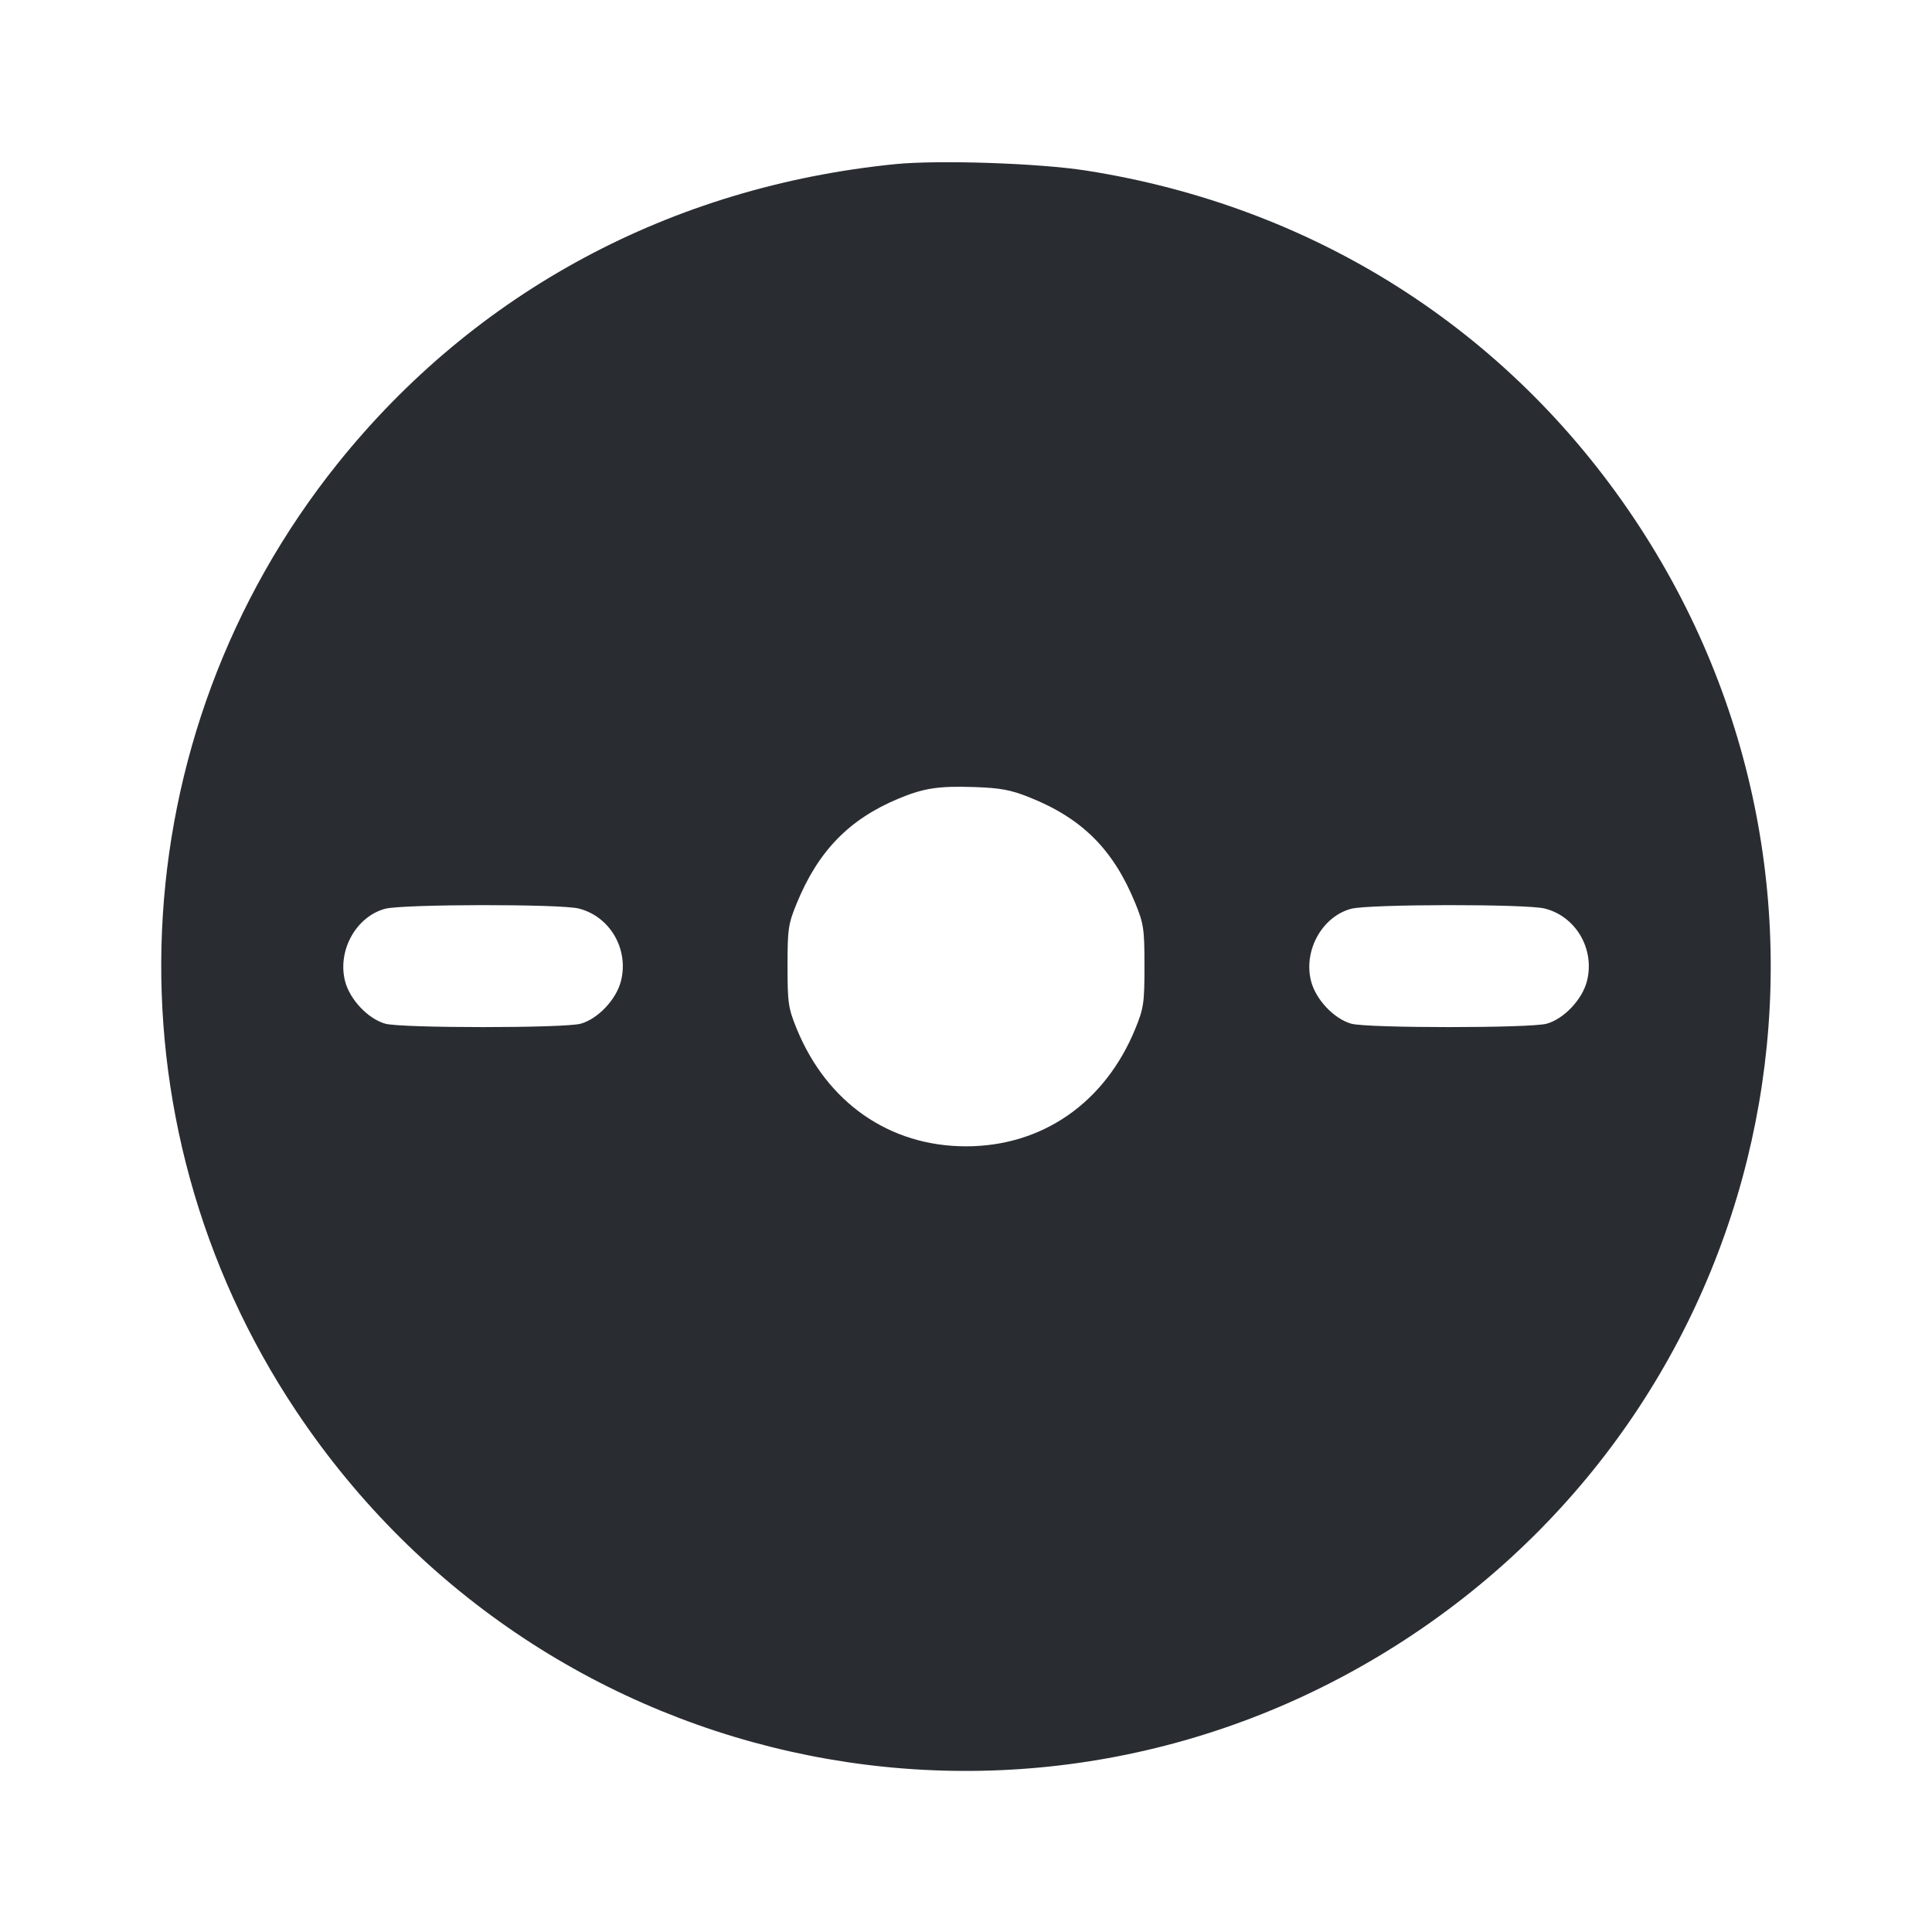<svg width="24" height="24" viewBox="0 0 24 24" fill="none" xmlns="http://www.w3.org/2000/svg"><path d="M11.120 2.039 C 8.336 2.318,5.905 3.624,4.193 5.760 C 1.474 9.155,1.267 13.917,3.682 17.533 C 6.770 22.155,12.946 23.386,17.560 20.299 C 22.155 17.225,23.377 11.041,20.299 6.440 C 18.728 4.092,16.319 2.562,13.493 2.119 C 12.909 2.027,11.660 1.985,11.120 2.039 M12.781 9.902 C 13.443 10.165,13.829 10.551,14.103 11.220 C 14.208 11.477,14.217 11.542,14.217 12.000 C 14.217 12.458,14.208 12.523,14.103 12.780 C 13.727 13.699,12.948 14.240,12.000 14.240 C 11.052 14.240,10.273 13.699,9.897 12.780 C 9.792 12.523,9.783 12.458,9.783 12.000 C 9.783 11.541,9.792 11.477,9.898 11.220 C 10.163 10.574,10.545 10.180,11.154 9.924 C 11.471 9.791,11.657 9.762,12.101 9.777 C 12.425 9.788,12.556 9.812,12.781 9.902 M7.189 11.286 C 7.577 11.384,7.814 11.790,7.714 12.186 C 7.656 12.416,7.428 12.657,7.213 12.717 C 7.010 12.773,4.990 12.773,4.787 12.717 C 4.572 12.657,4.344 12.416,4.286 12.186 C 4.190 11.806,4.425 11.385,4.785 11.289 C 5.006 11.231,6.958 11.228,7.189 11.286 M19.189 11.286 C 19.577 11.384,19.814 11.790,19.714 12.186 C 19.656 12.416,19.428 12.657,19.213 12.717 C 19.010 12.773,16.990 12.773,16.787 12.717 C 16.572 12.657,16.344 12.416,16.286 12.186 C 16.190 11.806,16.425 11.385,16.785 11.289 C 17.006 11.231,18.958 11.228,19.189 11.286 " fill="#292D32" stroke="none" fill-rule="evenodd"></path></svg>